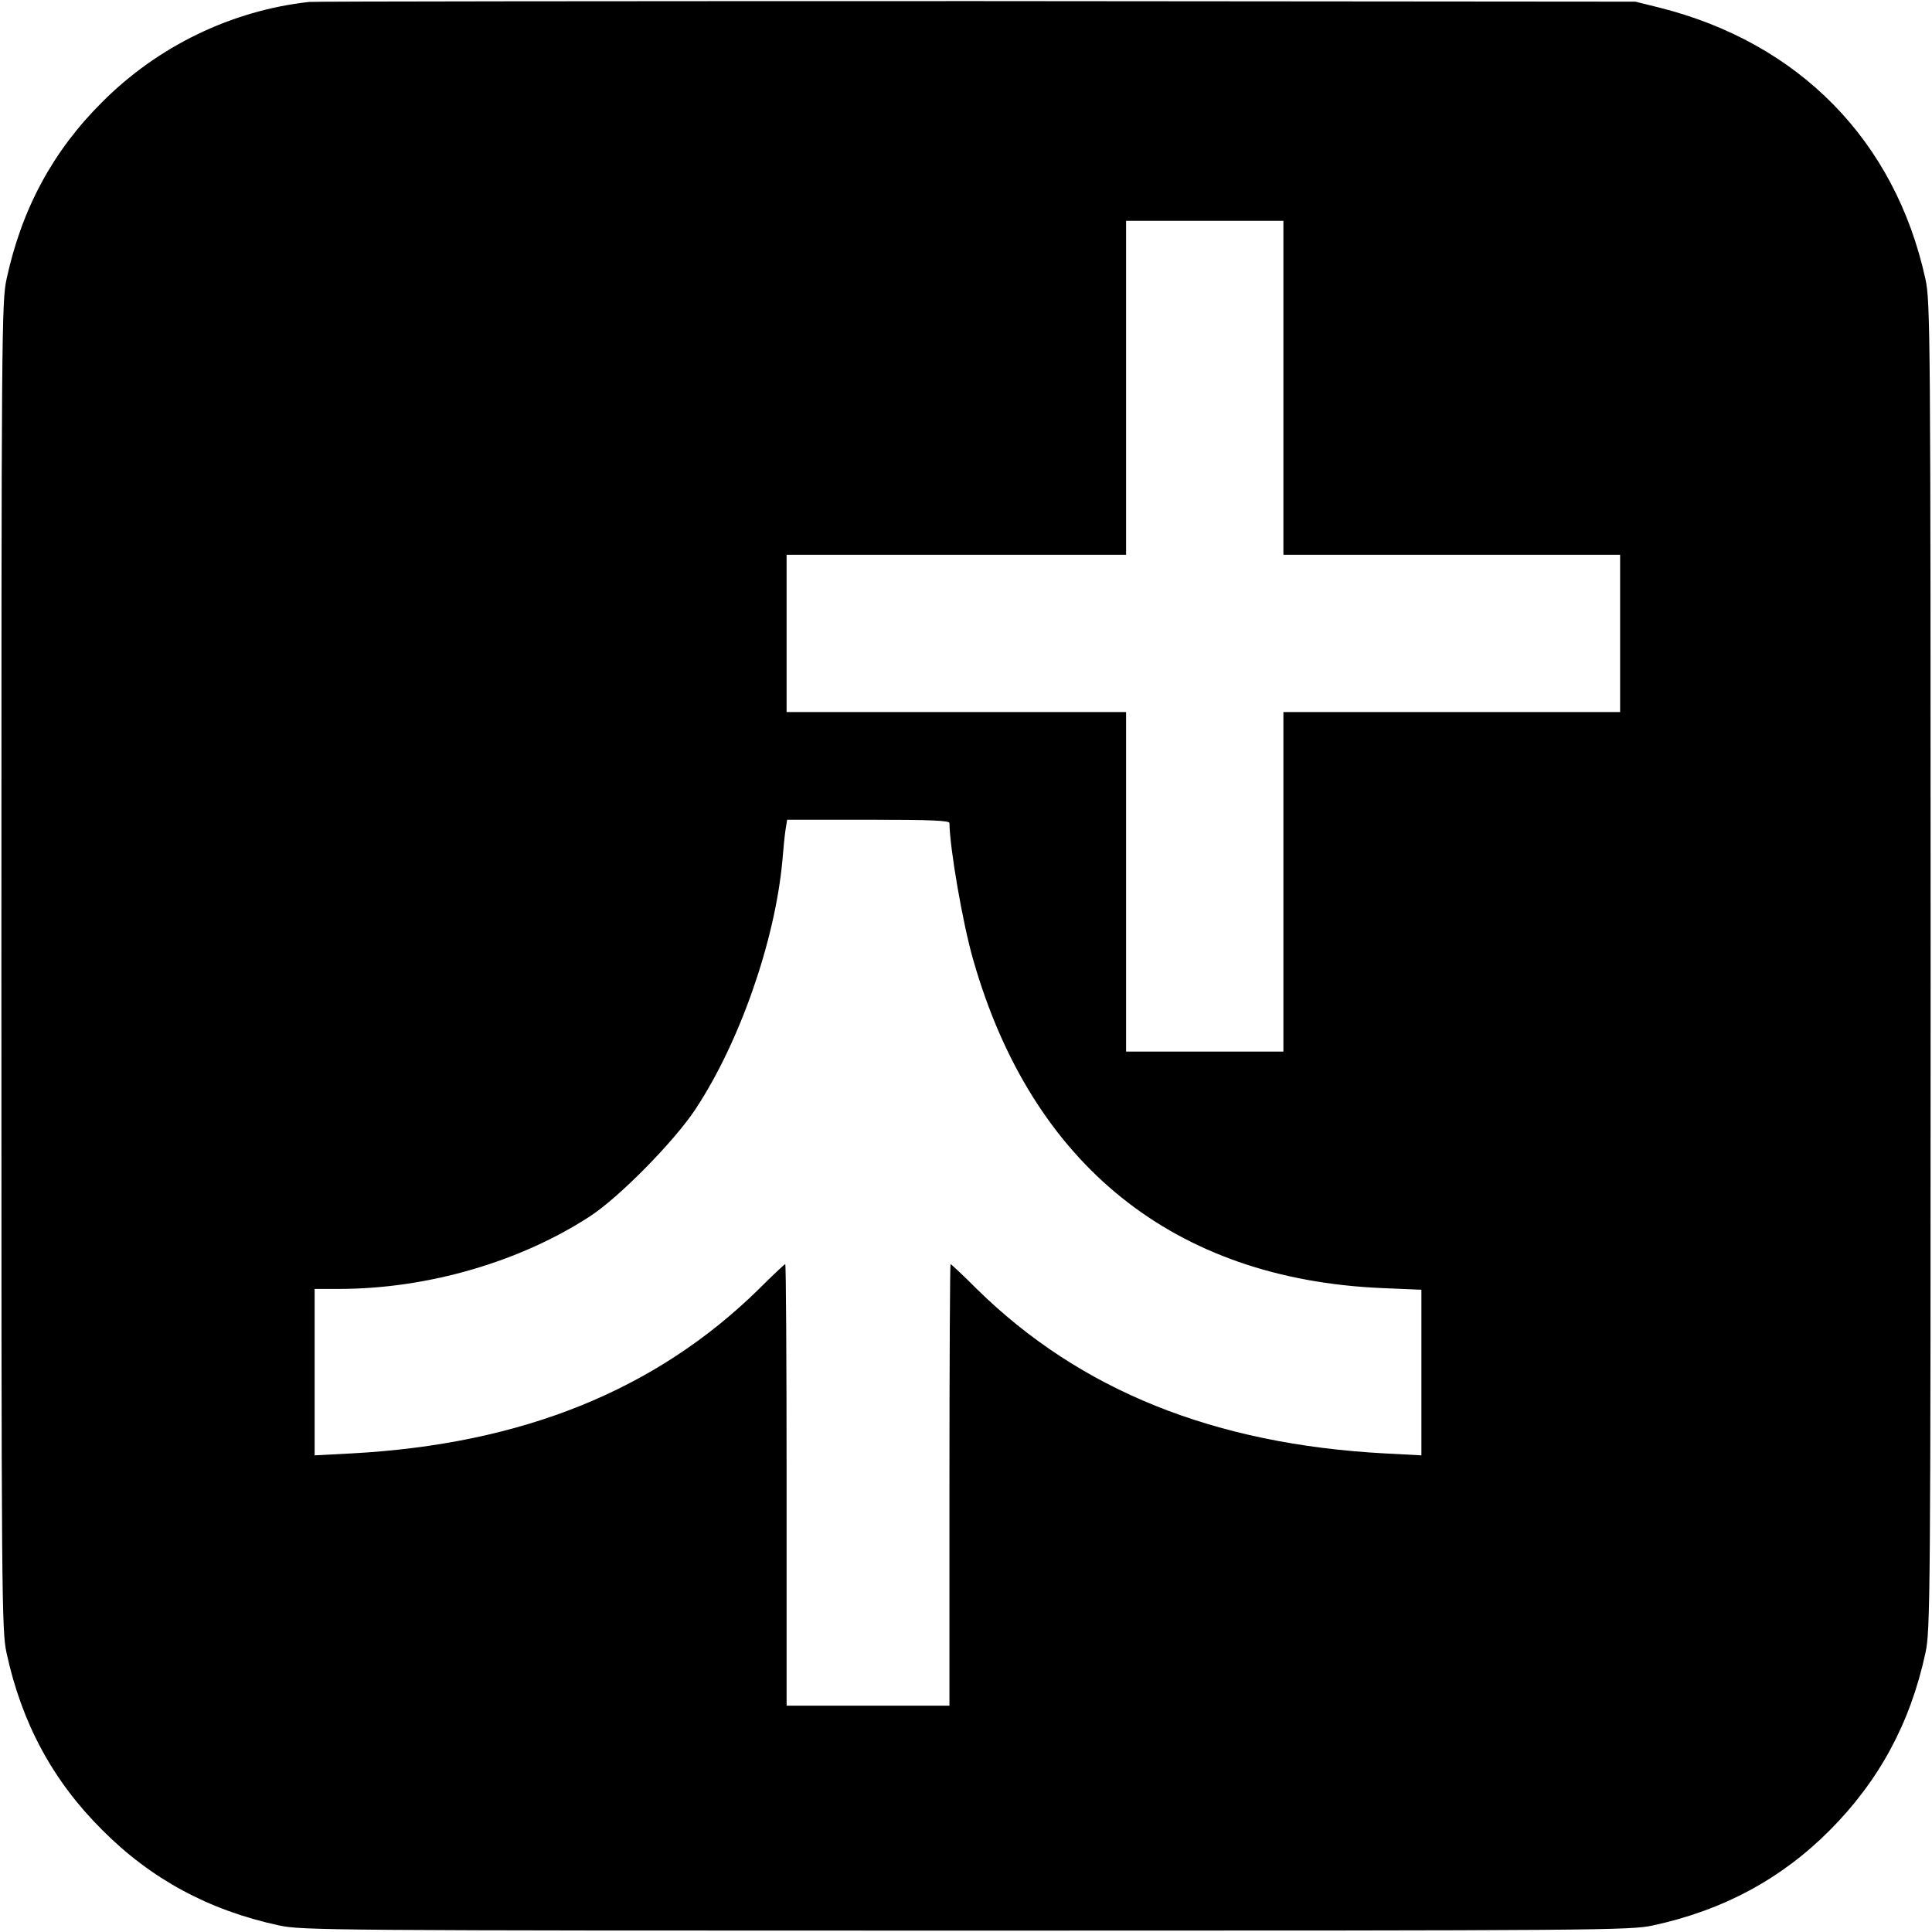 <?xml version="1.0" standalone="no"?>
<!DOCTYPE svg PUBLIC "-//W3C//DTD SVG 20010904//EN"
 "http://www.w3.org/TR/2001/REC-SVG-20010904/DTD/svg10.dtd">
<svg version="1.0" xmlns="http://www.w3.org/2000/svg"
 width="700pt" height="700pt" viewBox="0 0 700 700"
 preserveAspectRatio="xMidYMid meet">
<g transform="translate(0,700) scale(0.1,-0.1)"
fill="#000000" stroke="none">
<path d="M1120 6993 c-280 -31 -548 -160 -750 -363 -178 -177 -291 -386 -346
-640 -18 -82 -19 -179 -19 -2490 0 -2311 1 -2408 19 -2490 55 -254 168 -463
346 -640 177 -178 386 -291 640 -346 82 -18 179 -19 2490 -19 2311 0 2408 1
2490 19 254 55 465 169 640 345 178 179 291 387 346 641 18 82 19 179 19 2490
0 2311 -1 2408 -19 2490 -110 501 -458 856 -966 983 l-85 21 -2385 2 c-1312 0
-2401 -1 -2420 -3z m3530 -1398 l0 -605 610 0 610 0 0 -285 0 -285 -610 0
-610 0 0 -615 0 -615 -285 0 -285 0 0 615 0 615 -615 0 -615 0 0 285 0 285
615 0 615 0 0 605 0 605 285 0 285 0 0 -605z m-1210 -1577 c1 -90 48 -364 86
-495 212 -744 728 -1158 1482 -1190 l142 -6 0 -300 0 -300 -132 7 c-618 33
-1104 228 -1477 594 -51 51 -95 92 -97 92 -2 0 -4 -360 -4 -800 l0 -800 -295
0 -295 0 0 800 c0 440 -2 800 -5 800 -2 0 -46 -41 -96 -91 -373 -366 -858
-562 -1476 -595 l-133 -7 0 302 0 301 88 0 c322 0 660 99 914 266 105 70 300
268 377 384 161 243 290 613 316 905 3 39 8 87 11 108 l6 37 294 0 c228 0 294
-3 294 -12z"/>
</g>
</svg>
